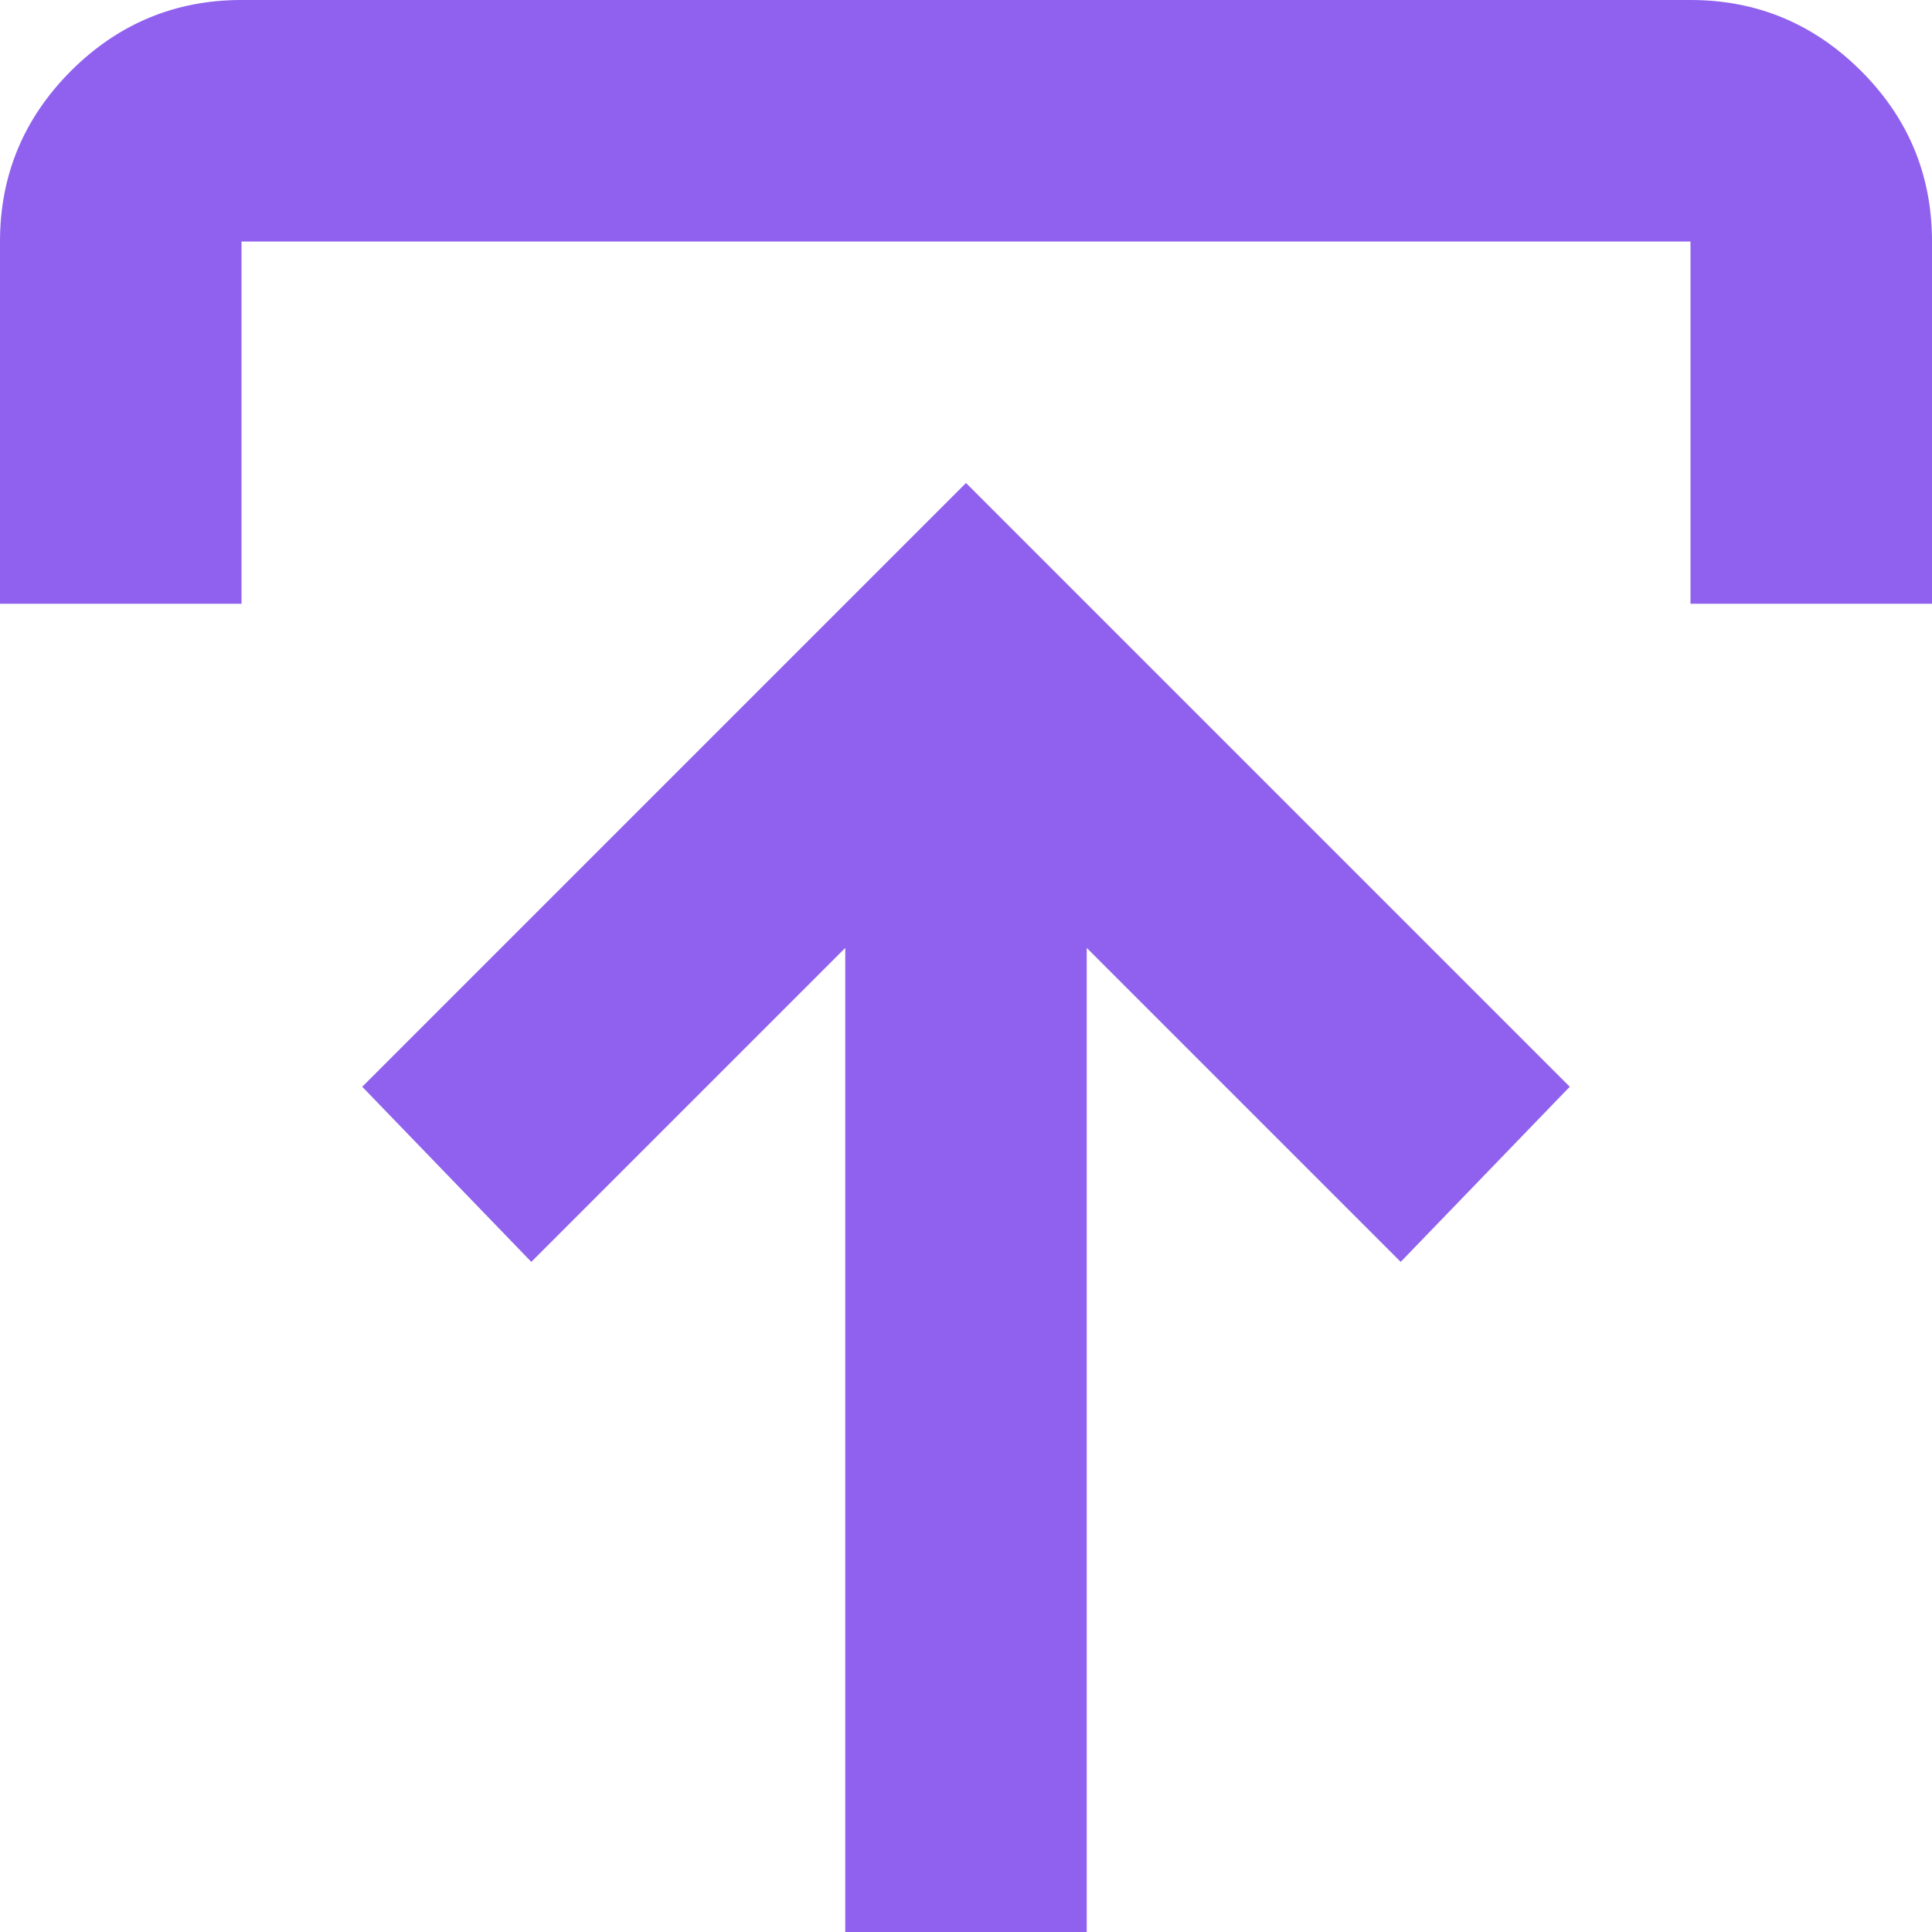 <svg width="14" height="14" viewBox="0 0 14 14" fill="none" xmlns="http://www.w3.org/2000/svg">
<path d="M6.125 14V6.869L3.85 9.144L2.625 7.875L7 3.5L11.375 7.875L10.15 9.144L7.875 6.869V14H6.125ZM0 4.375V1.75C0 1.269 0.172 0.857 0.514 0.514C0.857 0.172 1.269 0 1.75 0H12.25C12.731 0 13.143 0.172 13.486 0.514C13.829 0.857 14 1.269 14 1.75V4.375H12.25V1.75H1.75V4.375H0Z" fill="#8f61ee"/>
</svg>
